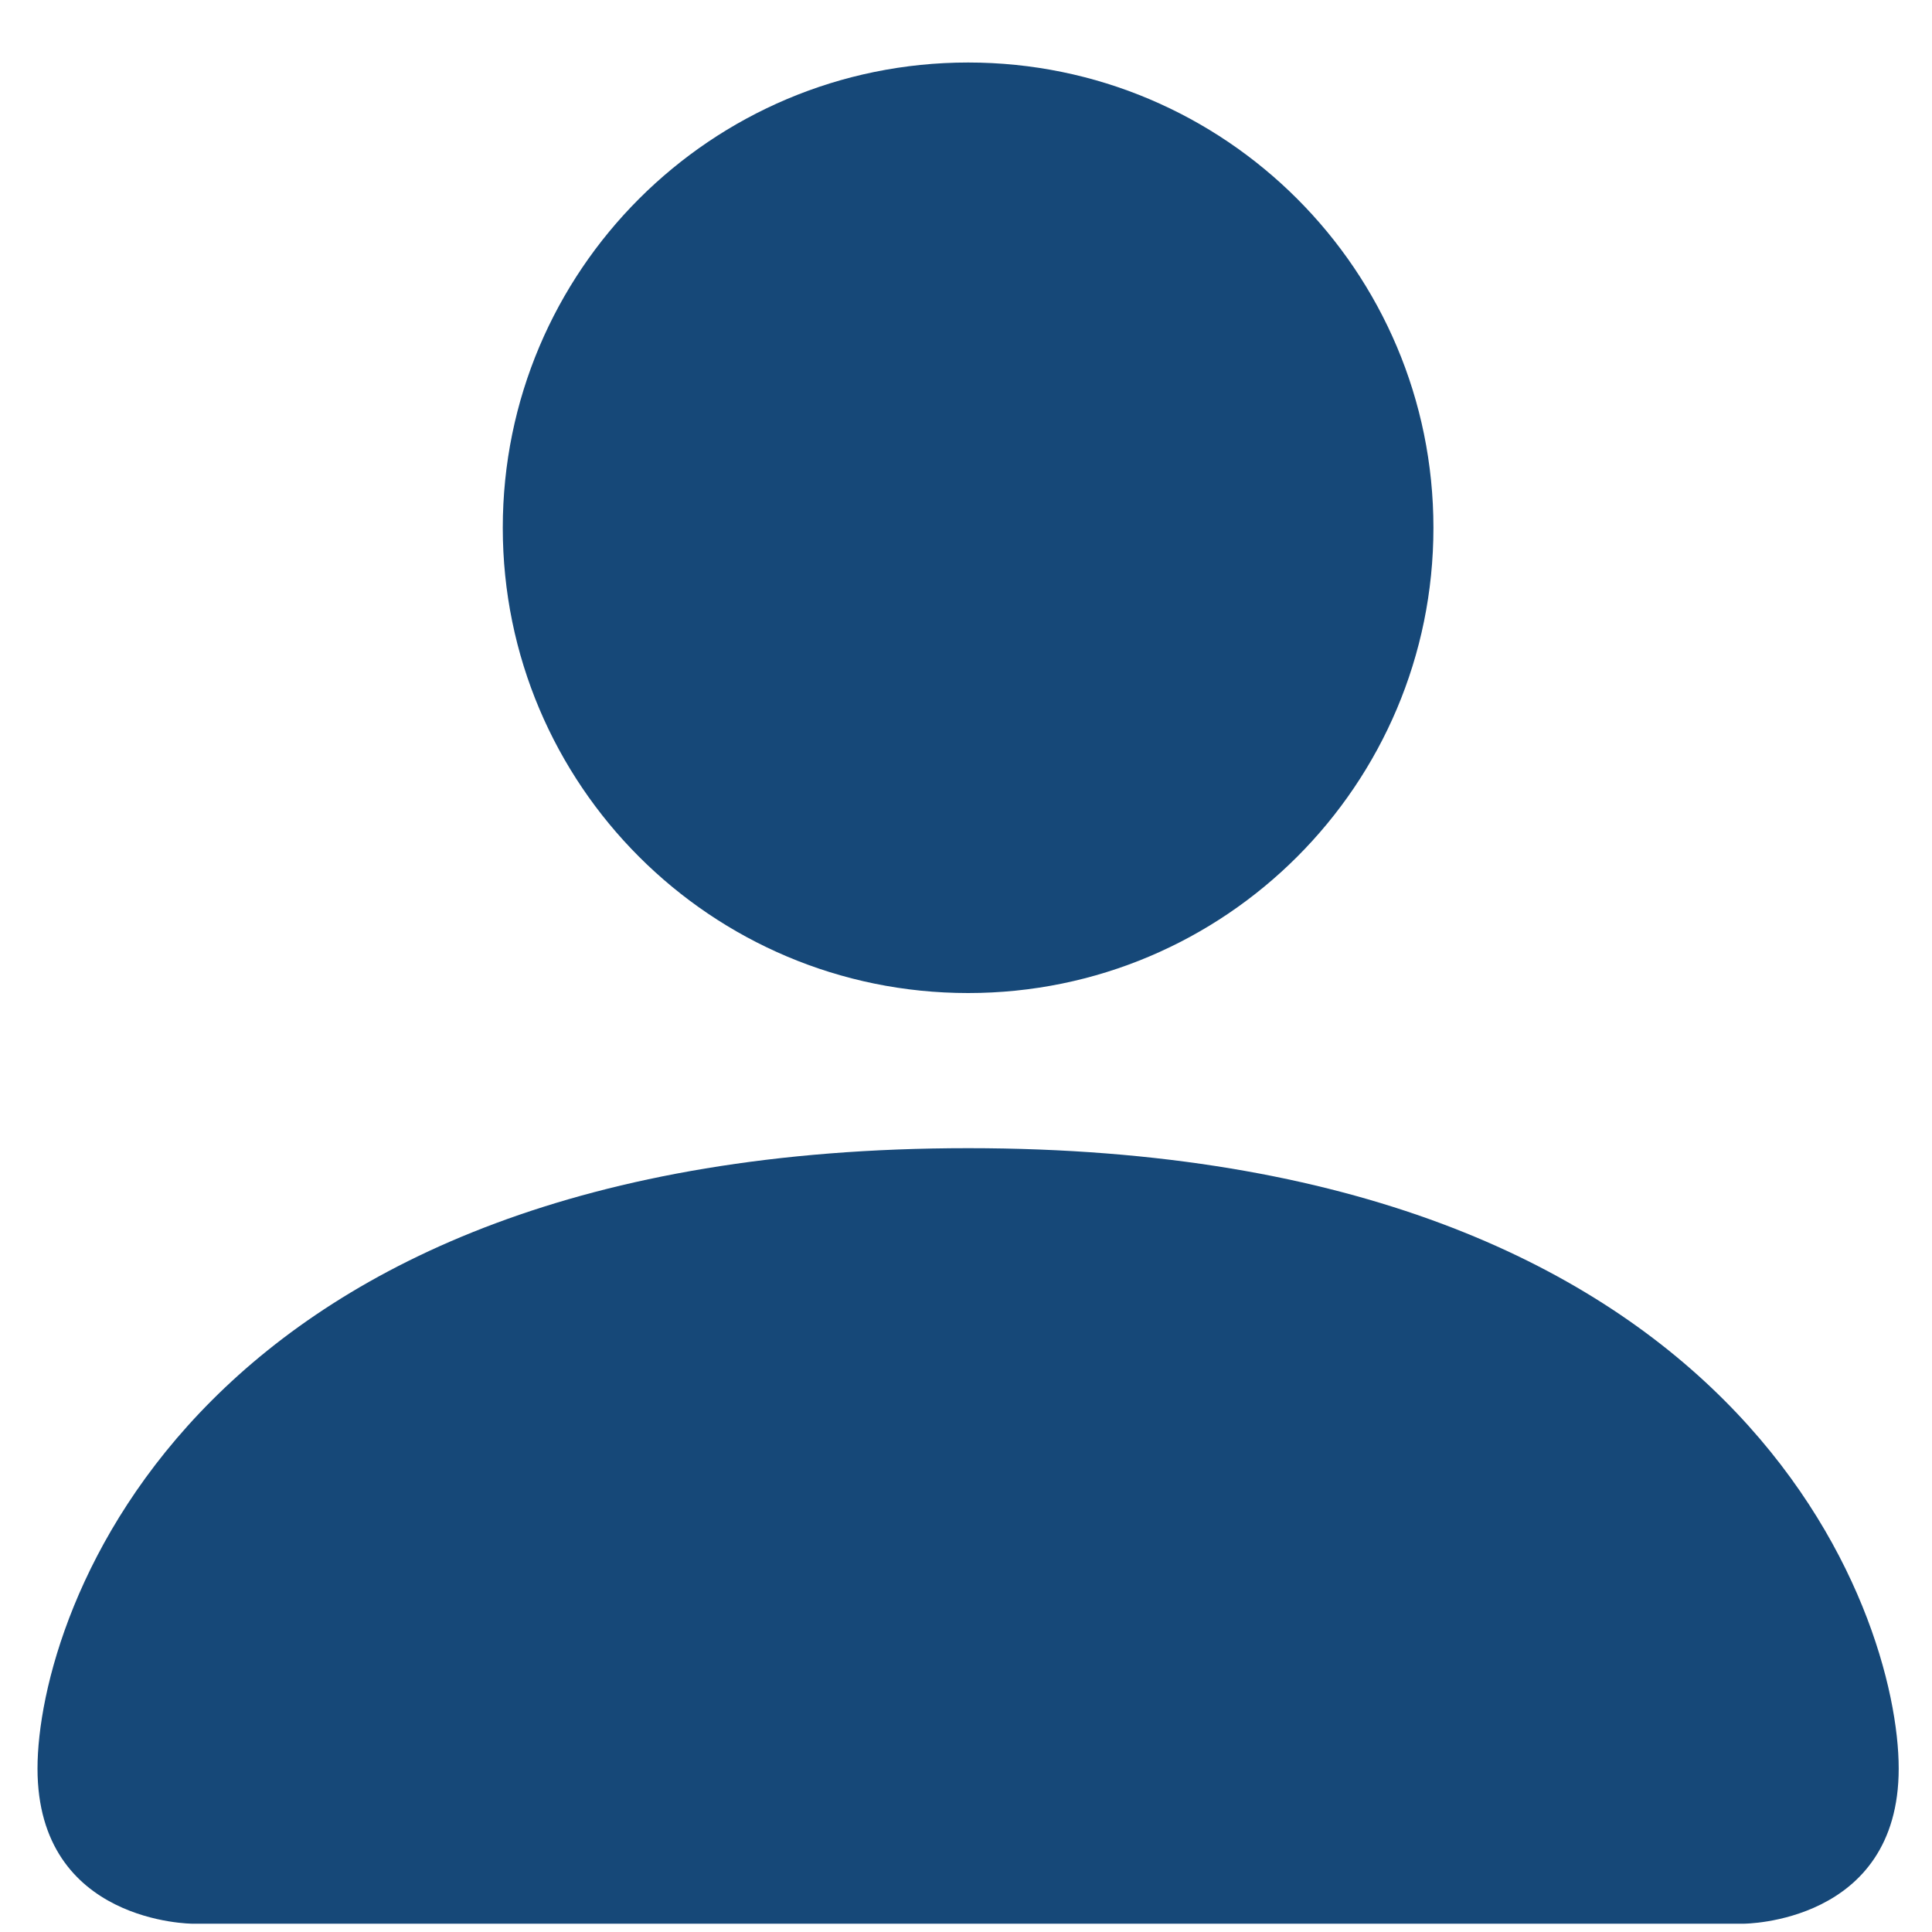 <svg width="17" height="17" viewBox="0 0 17 17" fill="none" xmlns="http://www.w3.org/2000/svg">
<path d="M1.695 16.927C1.695 16.927 0.33 16.927 0.33 15.562C0.33 14.197 1.695 10.103 8.519 10.103C15.342 10.103 16.707 14.197 16.707 15.562C16.707 16.927 15.342 16.927 15.342 16.927H1.695Z" fill="#164878"/>
<path d="M8.519 8.738C10.78 8.738 12.613 6.905 12.613 4.644C12.613 2.383 10.78 0.55 8.519 0.55C6.257 0.55 4.424 2.383 4.424 4.644C4.424 6.905 6.257 8.738 8.519 8.738Z" fill="#164878"/>
</svg>
